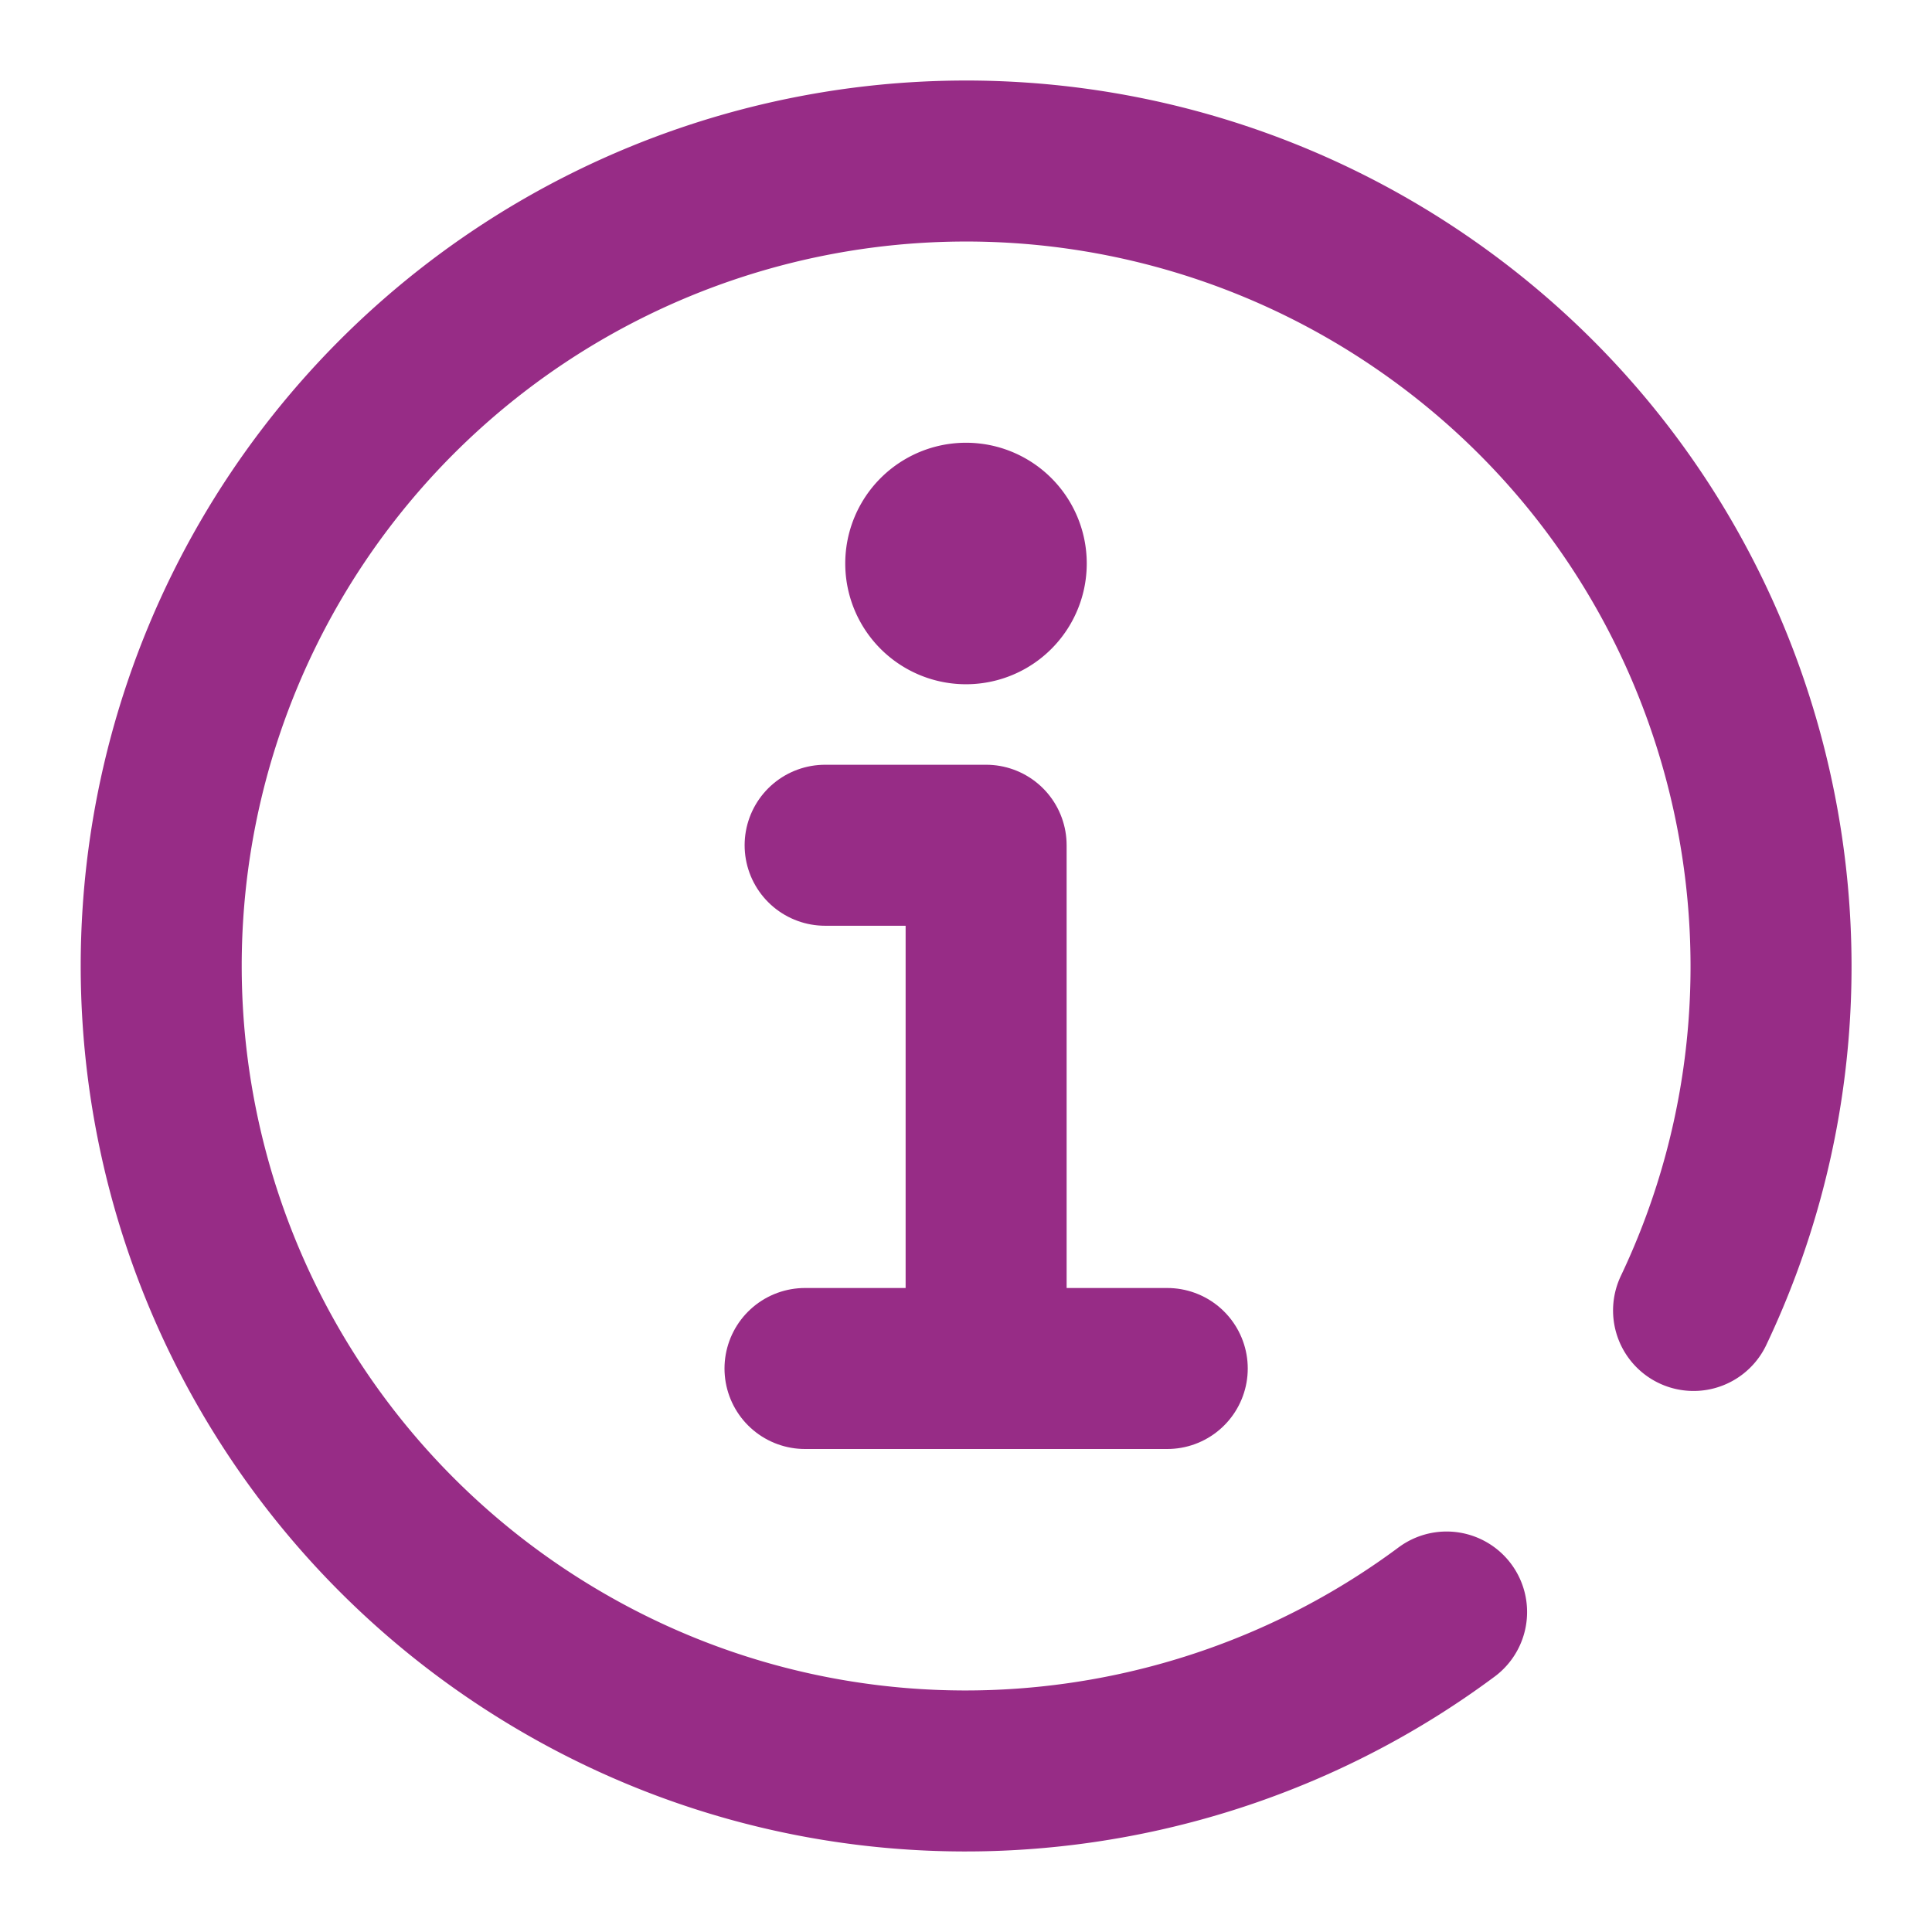 <svg xmlns="http://www.w3.org/2000/svg" width="24" height="24" fill="none" fill-rule="evenodd">
    <g stroke="#972c86" stroke-width="2" stroke-linecap="round" stroke-linejoin="round">
        <path d="M10.25 10.5h2V17"/>
        <path d="M14.5 17H10"/>
    </g>
    <path d="M13.5 7a1.5 1.5 0 1 1-3 0 1.5 1.5 0 1 1 3 0" fill="#972c86"/>
    <path d="M17.97 20.025c-3.302 2.456-7.922 2.702-11.535.28a10 10 0 0 1-2.74-13.873 10 10 0 0 1 13.873-2.739c4.17 2.794 5.563 8.182 3.47 12.586"
          stroke="#972c86" stroke-width="2" stroke-linecap="round" stroke-linejoin="round"/>
</svg>
